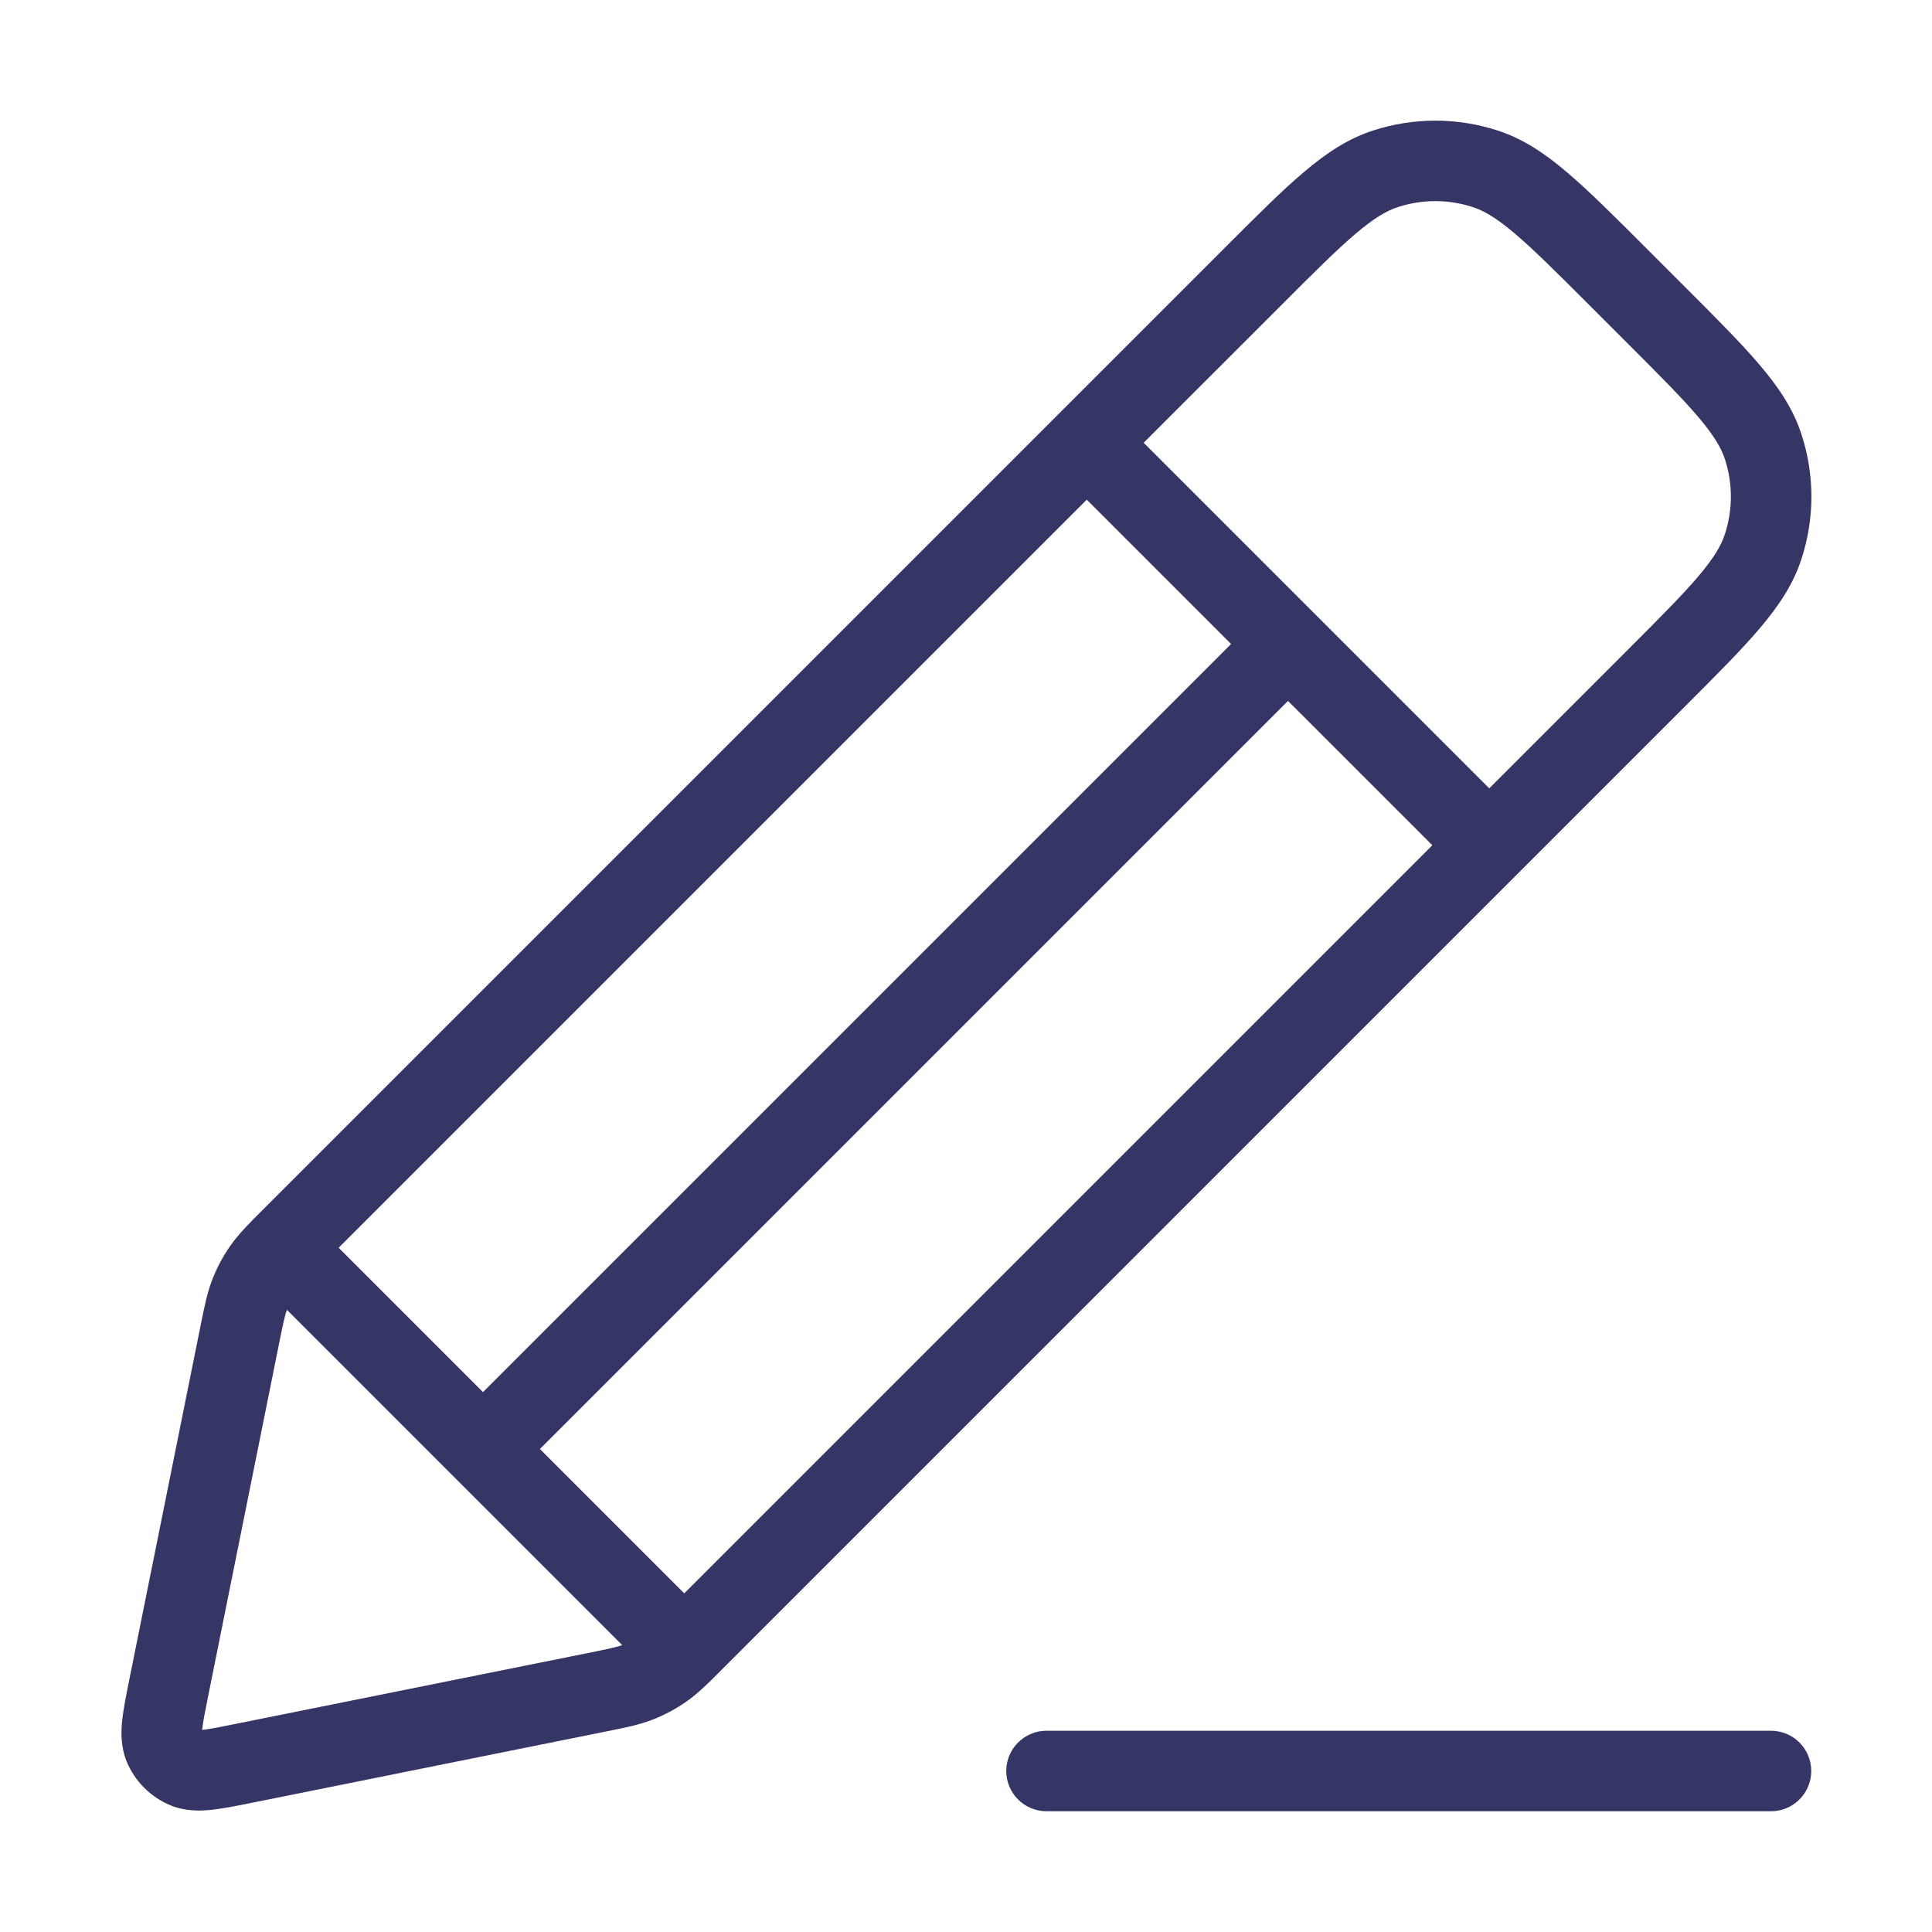 <svg width="24" height="24" viewBox="0 0 24 24" fill="none" xmlns="http://www.w3.org/2000/svg">
<path fill-rule="evenodd" clip-rule="evenodd" d="M8.96 20.747C8.925 20.782 8.893 20.814 8.861 20.846L8.853 20.854C8.849 20.858 8.844 20.863 8.84 20.867C8.729 20.975 8.633 21.064 8.524 21.139C8.396 21.229 8.257 21.303 8.112 21.36C7.947 21.425 7.773 21.46 7.544 21.506L3.119 22.397C2.938 22.433 2.771 22.467 2.632 22.482C2.487 22.497 2.303 22.503 2.117 22.426C1.871 22.324 1.676 22.129 1.574 21.883C1.498 21.697 1.503 21.513 1.518 21.368C1.533 21.229 1.567 21.062 1.603 20.881L2.494 16.456C2.54 16.227 2.575 16.053 2.64 15.888C2.697 15.742 2.771 15.604 2.861 15.476C2.936 15.368 3.023 15.273 3.13 15.164C3.135 15.158 3.141 15.152 3.146 15.146L3.158 15.135C3.187 15.105 3.218 15.075 3.25 15.043L13.139 5.154L13.146 5.146L13.154 5.139L15.23 3.063C15.613 2.68 15.921 2.371 16.192 2.142C16.471 1.905 16.741 1.723 17.058 1.621C17.56 1.458 18.101 1.458 18.603 1.621C18.919 1.723 19.19 1.905 19.468 2.142C19.739 2.372 20.048 2.681 20.431 3.064L20.936 3.569C21.319 3.952 21.628 4.261 21.858 4.532C22.095 4.81 22.277 5.081 22.379 5.397C22.543 5.899 22.543 6.44 22.379 6.942C22.277 7.259 22.095 7.529 21.858 7.808C21.628 8.079 21.319 8.388 20.936 8.771L8.96 20.747ZM18.294 2.572C17.992 2.474 17.668 2.474 17.367 2.572C17.226 2.617 17.07 2.708 16.839 2.904C16.604 3.104 16.323 3.384 15.922 3.786L14.207 5.5L16.351 7.644L16.353 7.646L16.356 7.649L18.5 9.793L20.214 8.079C20.616 7.677 20.895 7.397 21.096 7.161C21.292 6.93 21.383 6.774 21.428 6.633C21.526 6.332 21.526 6.008 21.428 5.706C21.383 5.566 21.292 5.41 21.096 5.179C20.895 4.943 20.616 4.663 20.214 4.261L19.739 3.786C19.337 3.384 19.057 3.105 18.821 2.904C18.59 2.708 18.434 2.617 18.294 2.572ZM15.293 8L6 17.293L4.207 15.5L13.5 6.207L15.293 8ZM3.564 16.271L7.729 20.436C7.659 20.461 7.57 20.481 7.311 20.533L2.941 21.412C2.734 21.454 2.613 21.478 2.525 21.488L2.511 21.489L2.513 21.475C2.522 21.387 2.546 21.266 2.588 21.059L3.467 16.689C3.519 16.43 3.539 16.341 3.564 16.271ZM6.707 18L8.5 19.793L17.793 10.5L16 8.707L6.707 18Z" fill="#353566"/>
<path d="M13 21.5C12.724 21.5 12.5 21.724 12.5 22C12.5 22.276 12.724 22.5 13 22.5H22C22.276 22.5 22.5 22.276 22.5 22C22.5 21.724 22.276 21.5 22 21.5H13Z" fill="#353566"/>
</svg>
